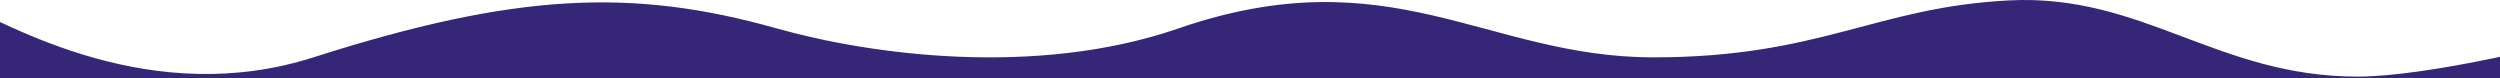<svg preserveAspectRatio="none" viewBox="0 0 1440 45" fill="none" xmlns="http://www.w3.org/2000/svg">
<g clip-path="url(#clip0_608_7)">
<path d="M180.541 33.035C87.587 62.715 6.352 15.393 -25.586 0.23H-58.085L-80 823.397H1494.76V18.251C1497.37 17.098 1497.61 16.414 1494.76 16.414V18.251C1480.75 24.438 1398.41 44.129 1358.03 44.129C1276.99 44.129 1234.16 -3.706 1157.21 0.23C1080.25 4.167 1048.65 33.035 952.329 33.035C856.006 33.035 800.965 -25.785 678.65 16.414C596.508 44.753 500.833 31.432 447.545 16.414C364.114 -7.099 296.865 -4.108 180.541 33.035Z" fill="#362677"/>
</g>
<defs>
<clipPath id="clip0_608_7">
<rect width="1440" height="45" fill="white"/>
</clipPath>
</defs>
</svg>

